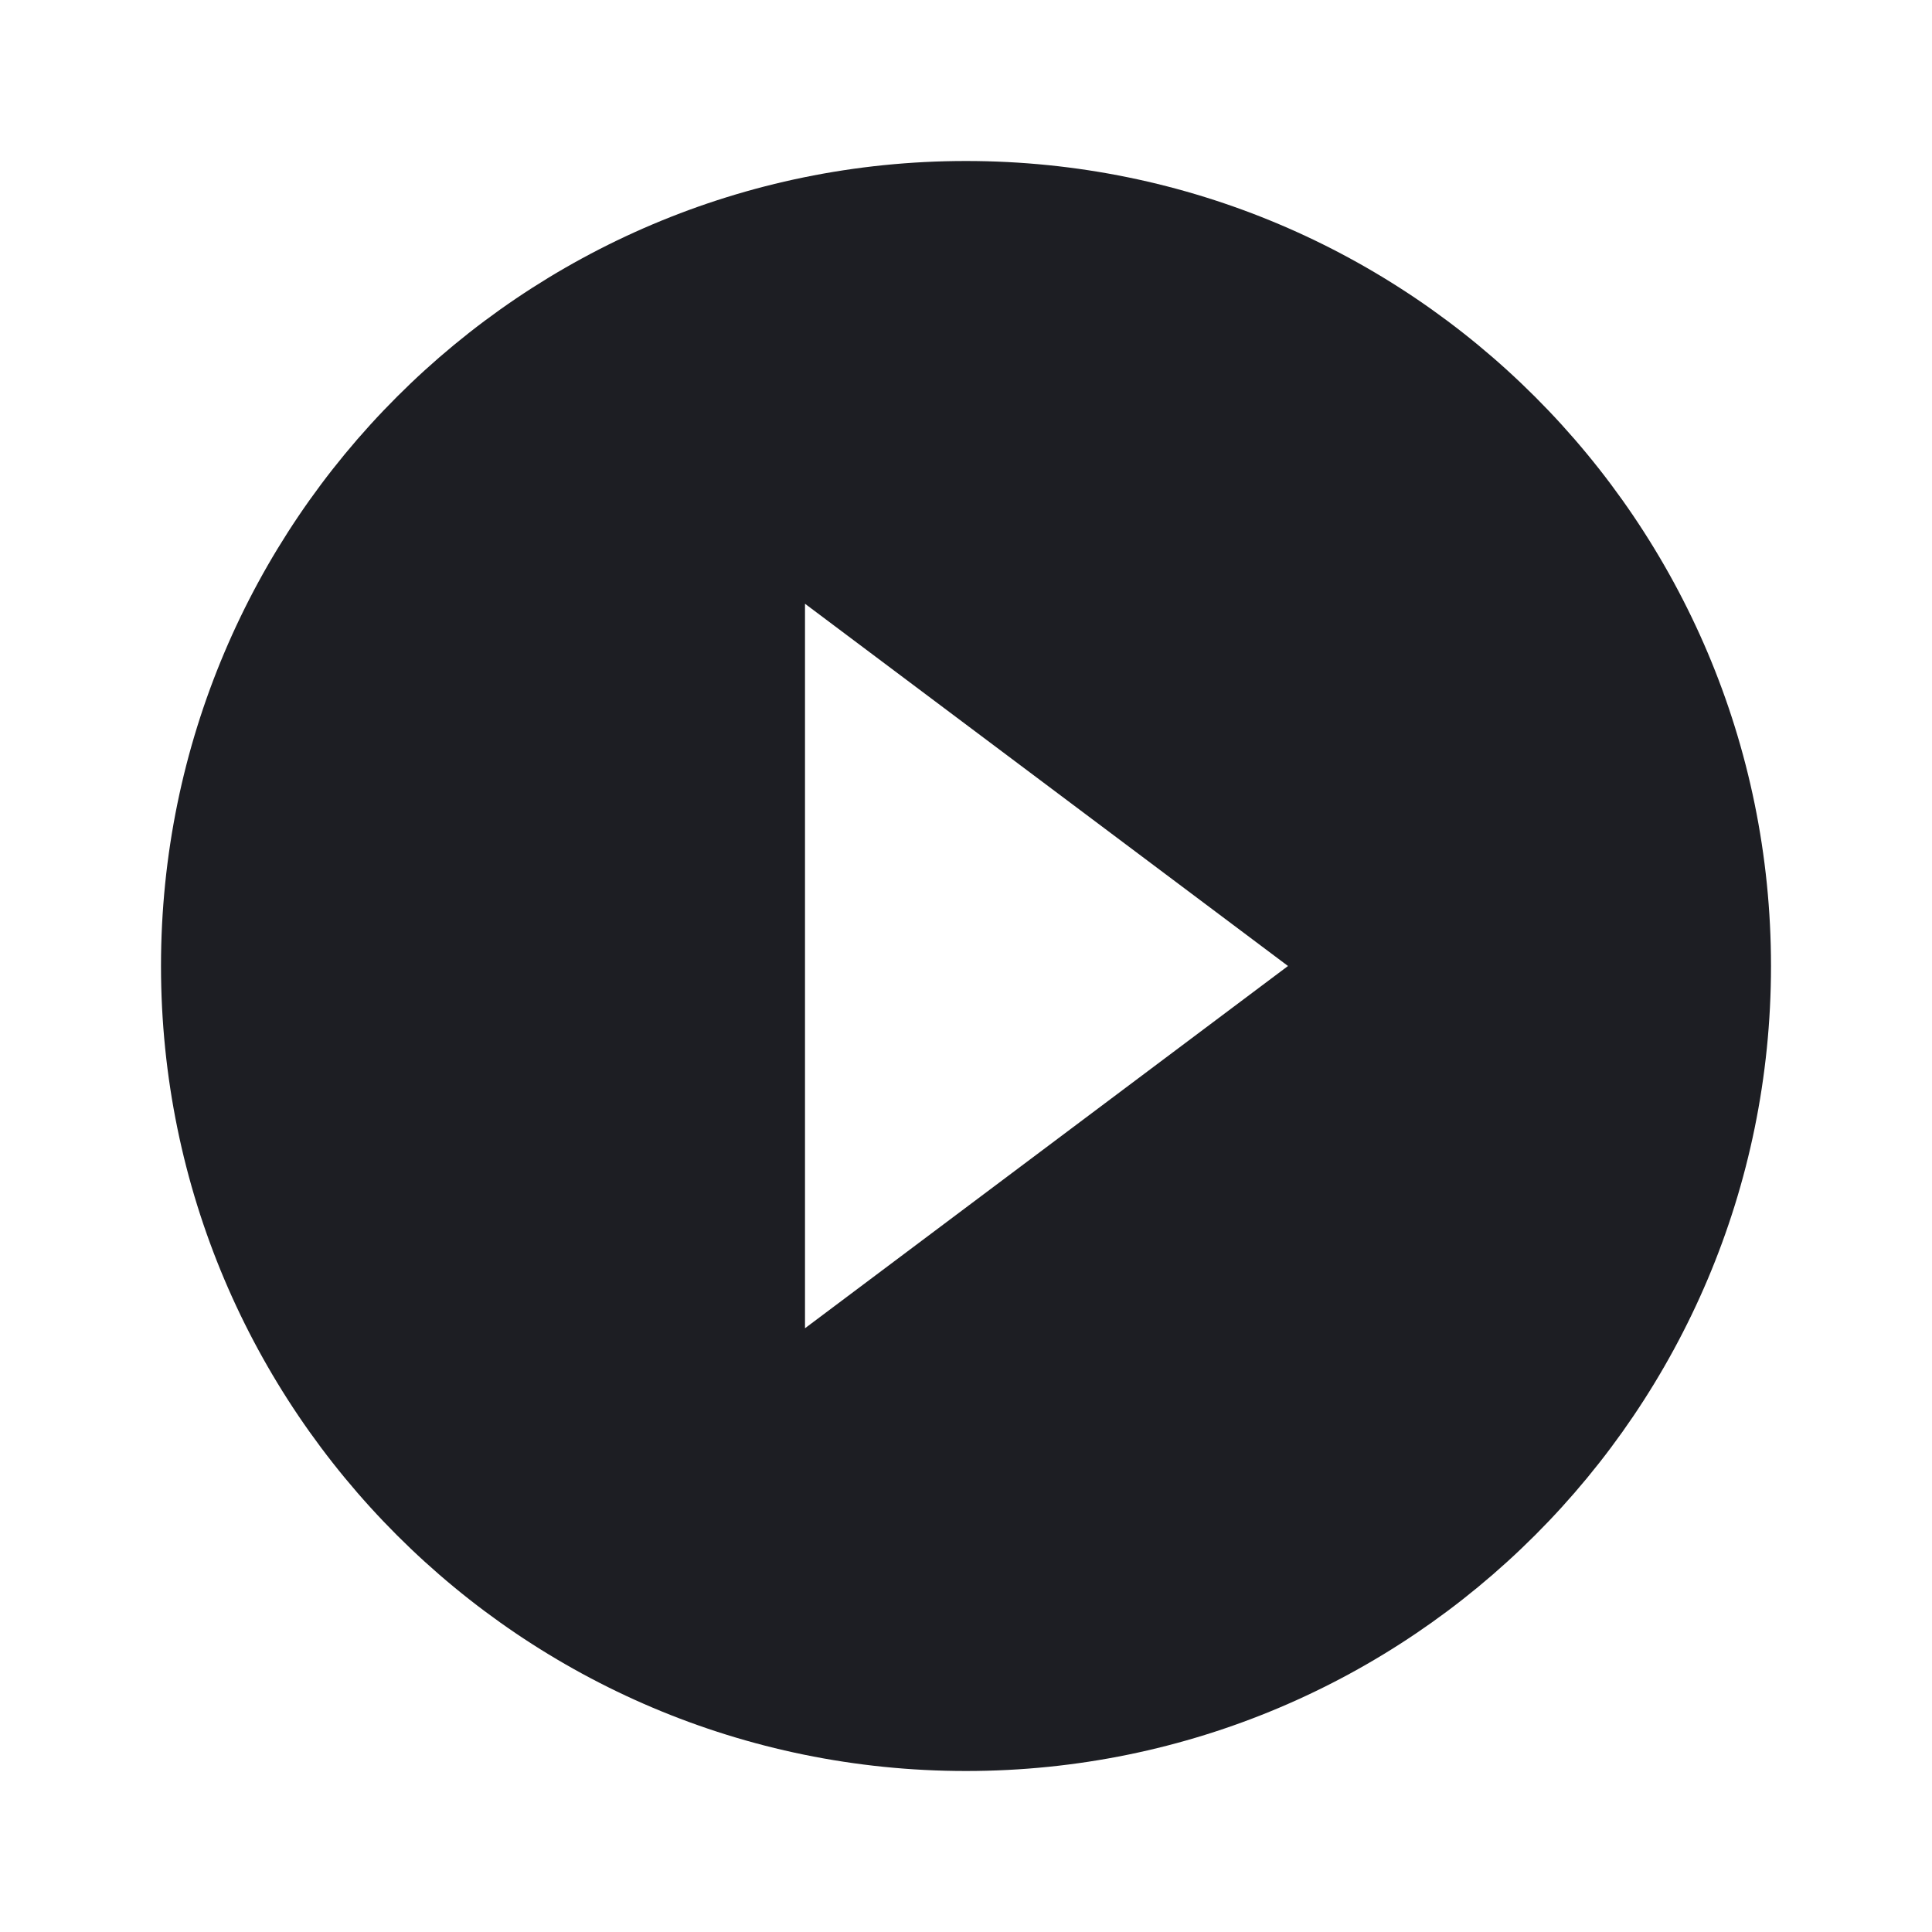 <svg width="1200" height="1200" viewBox="0 0 1200 1200" fill="none" xmlns="http://www.w3.org/2000/svg"><g clip-path="url(#clip0_124_1159)"><path d="M600 100C324 100 100 324 100 600C100 876 324 1100 600 1100C876 1100 1100 876 1100 600C1100 324 876 100 600 100ZM500 825V375L800 600L500 825Z" fill="#1D1E23"/></g><defs><clipPath id="clip0_124_1159"><path width="24" fill="white" d="M0 0H1200V1200H0V0z"/></clipPath></defs></svg>
